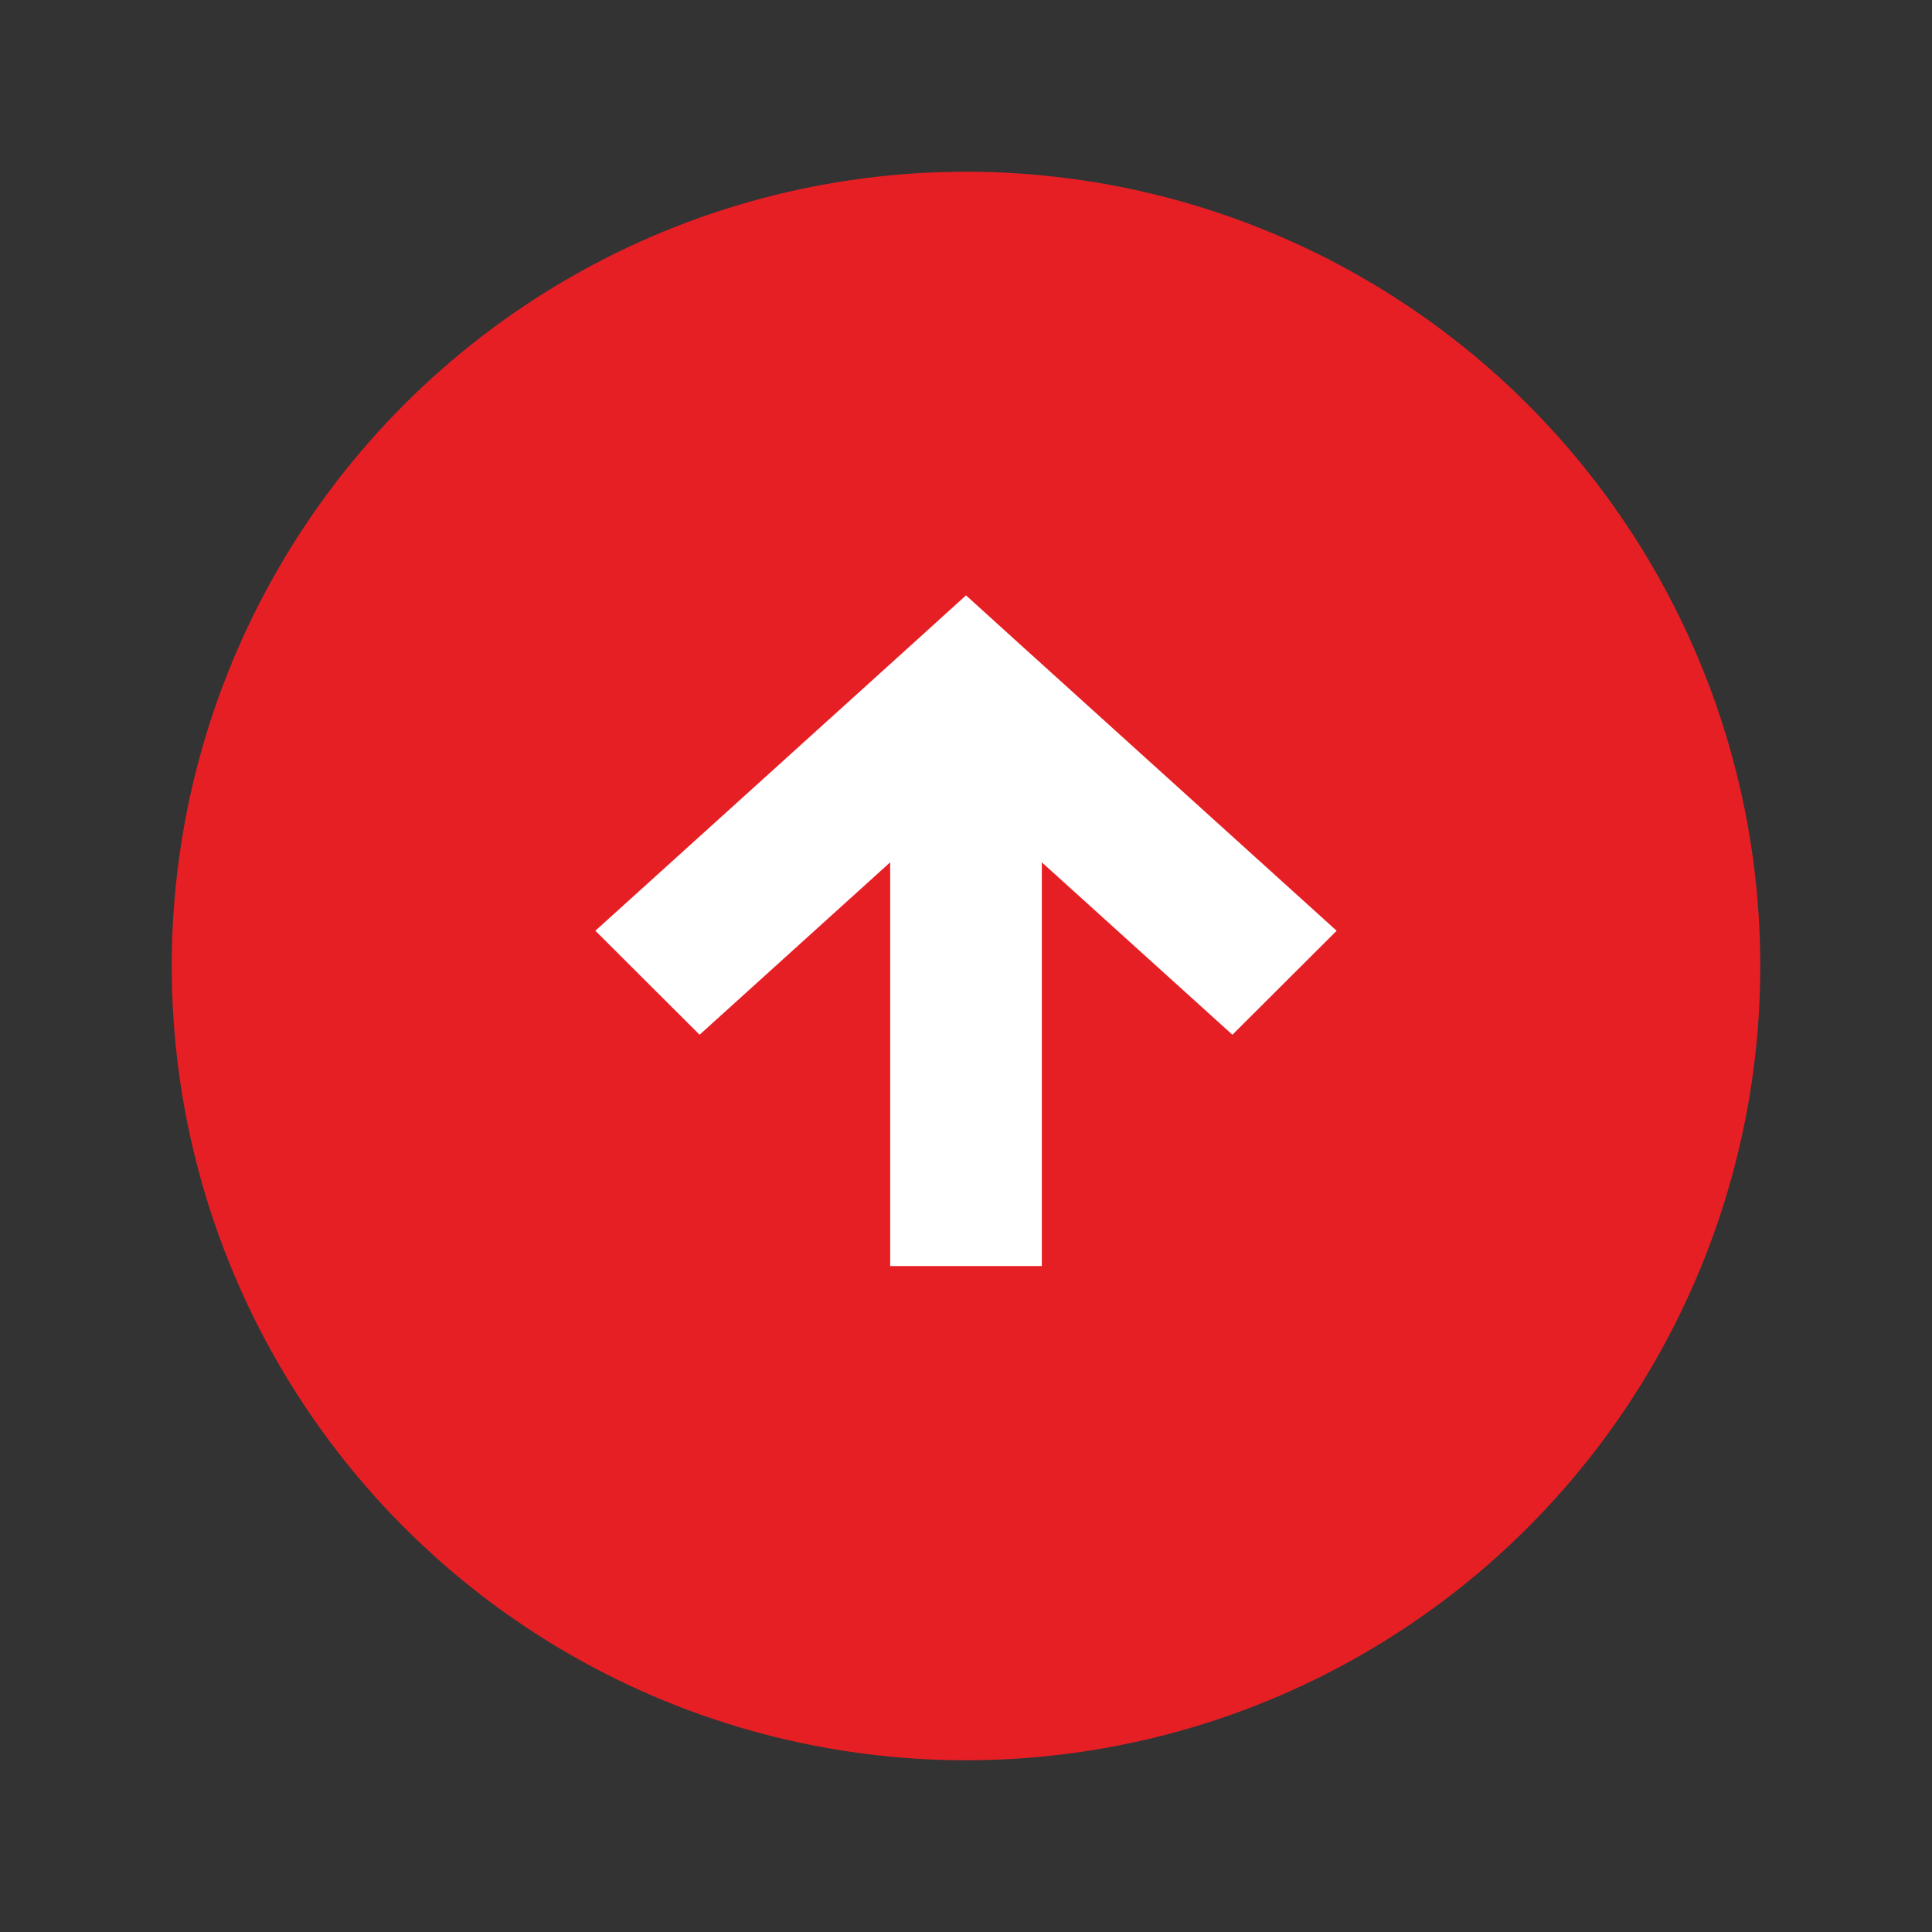 <?xml version="1.0" encoding="UTF-8"?>
<svg width="45px" height="45px" viewBox="0 0 45 45" version="1.1" xmlns="http://www.w3.org/2000/svg" xmlns:xlink="http://www.w3.org/1999/xlink">
    <rect x="0" y="0" width="45" height="45" fill="#333333" stroke="none"/>
    <g id="Severity-Icon/High_light" stroke="none" stroke-width="1" fill="none" fill-rule="evenodd">
        <rect id="Clear-Box" x="0" y="0" width="45" height="45"></rect>
        <g id="Group-18" transform="translate(4, 4)">
            <circle id="Oval-Copy-4" fill="#E61F25" fill-rule="nonzero" cx="18.5" cy="18.5" r="18.5"></circle>
            <polygon id="Path-Copy-3" fill="#FFFFFF" transform="translate(18.5, 17.678) rotate(-180) translate(-18.5, -17.678) " points="18.5 25.489 17.286 24.388 9.867 17.677 12.295 15.255 16.734 19.271 16.734 9.867 20.266 9.867 20.266 19.271 24.705 15.255 27.133 17.677 19.714 24.388"></polygon>
        </g>
    </g>
</svg>
